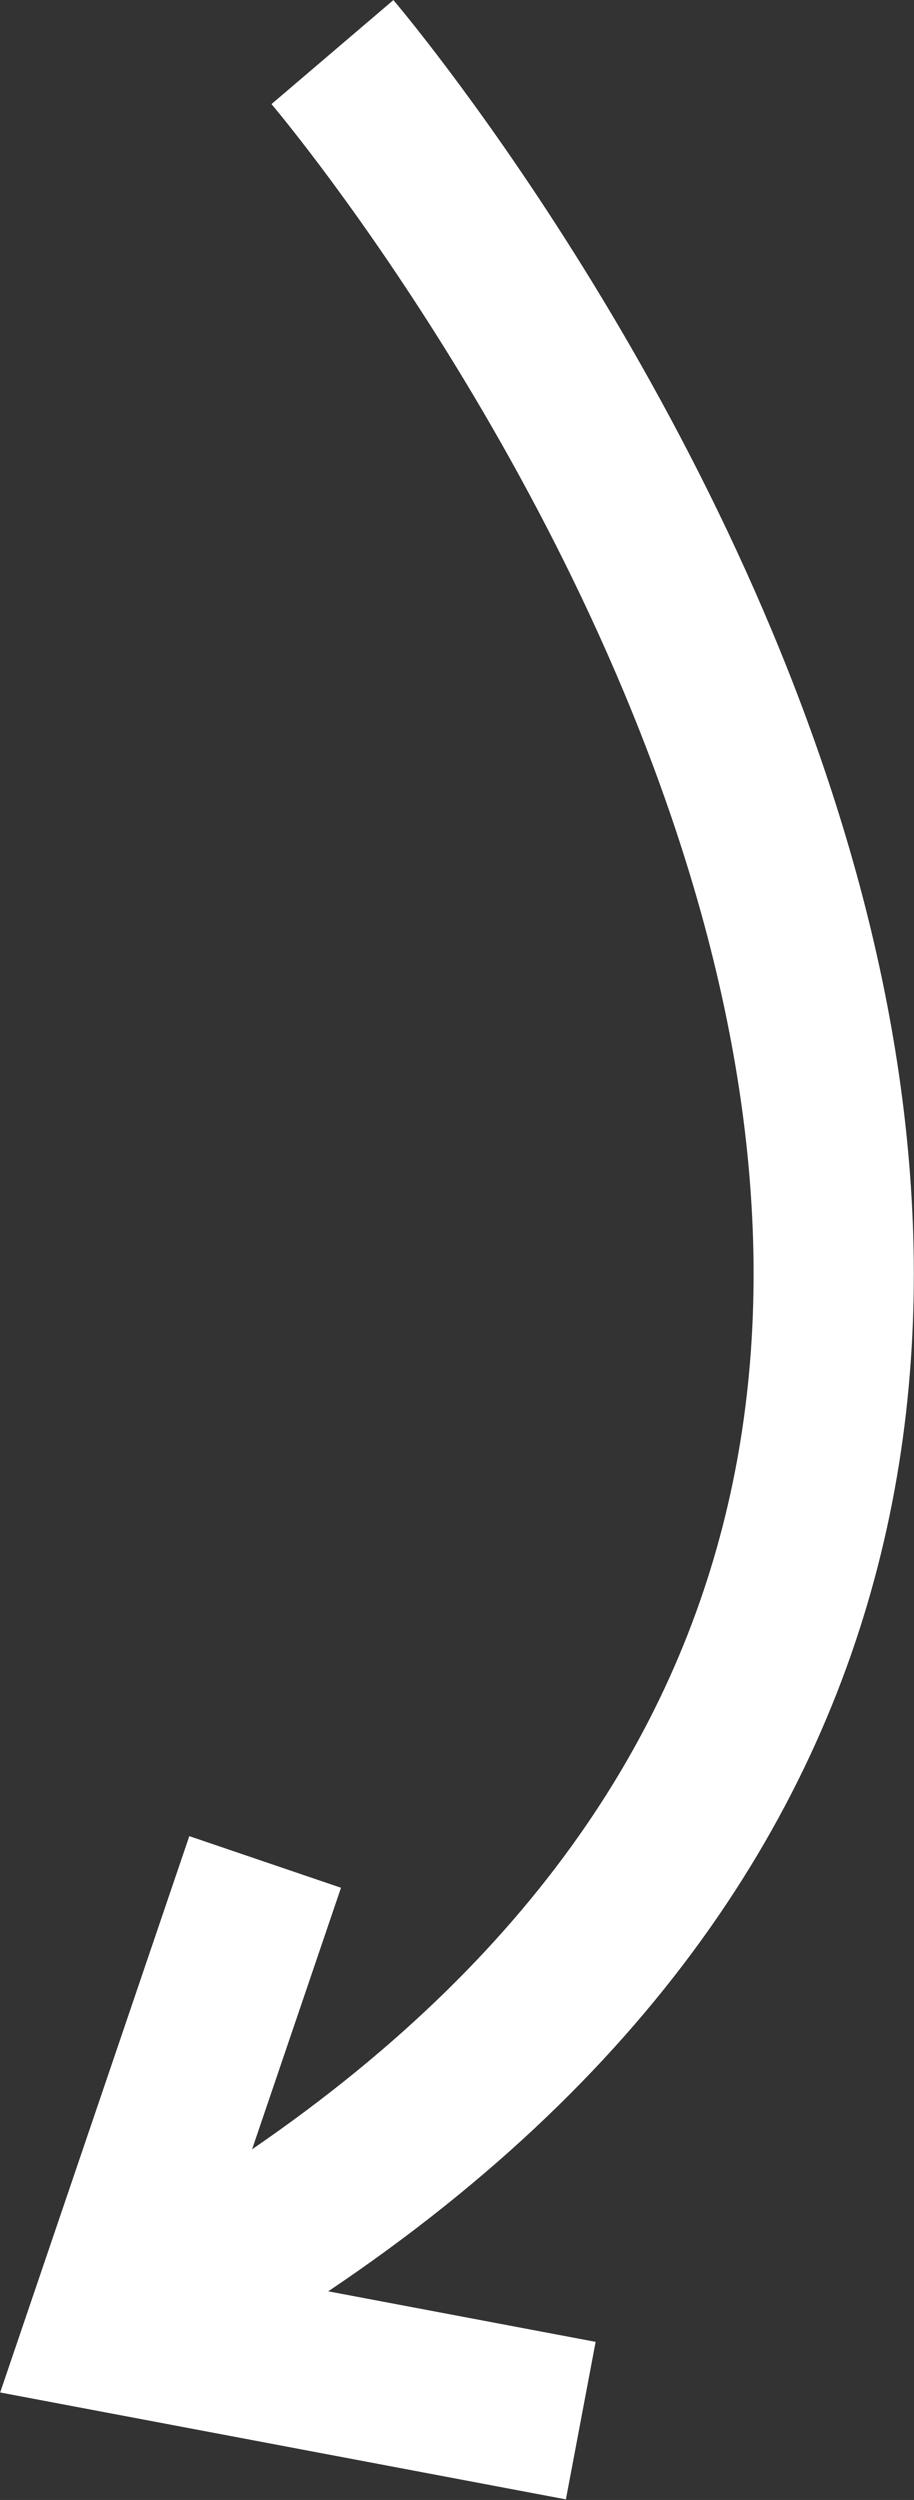 <?xml version="1.0" encoding="UTF-8"?><svg id="Layer_2" xmlns="http://www.w3.org/2000/svg" viewBox="0 0 11.41 31.19"><rect x="0" y="0" width="11.41" height="31.19" fill="#333333" stroke="none"/><defs><style>.cls-1{fill:none;stroke:#fff;stroke-miterlimit:10;stroke-width:2px;}</style></defs><g id="Layer_1-2"><g><path class="cls-1" d="M1.32,29.08C19.96,19.19,4.15,.65,4.15,.65"/><polyline class="cls-1" points="3.31 23.23 1.32 29.08 7.25 30.2"/></g></g></svg>